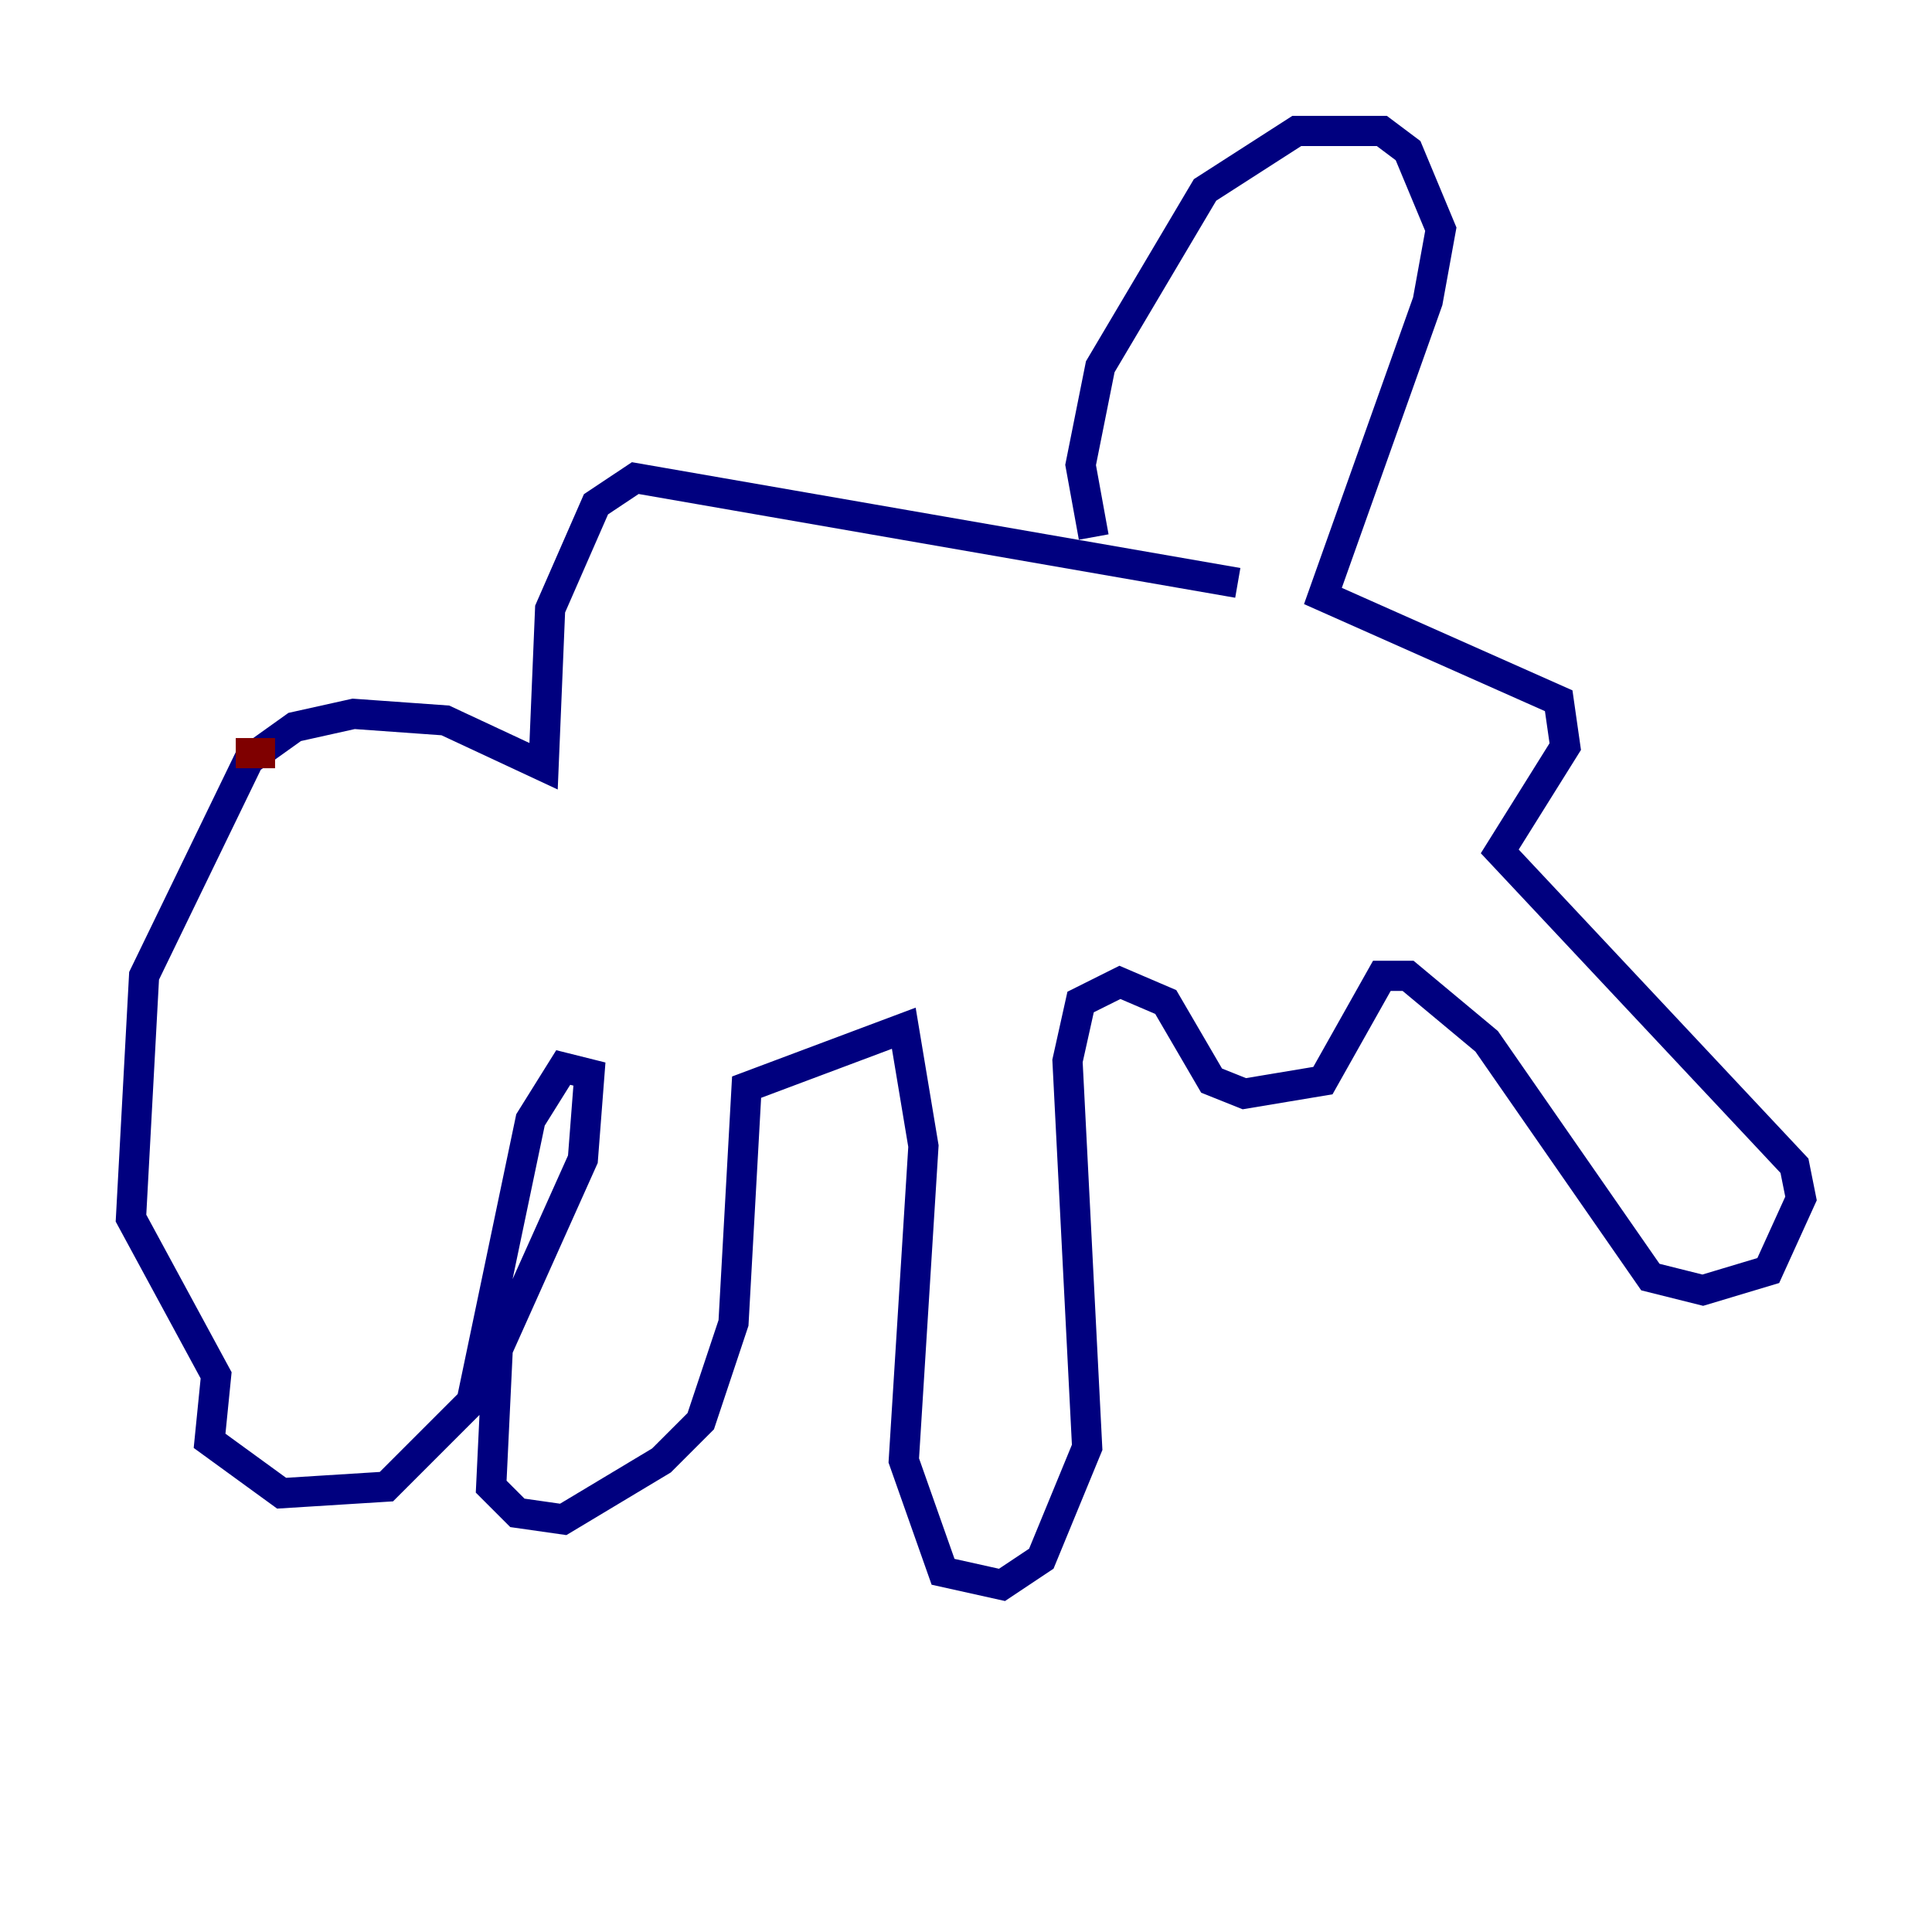 <?xml version="1.0" encoding="utf-8" ?>
<svg baseProfile="tiny" height="128" version="1.2" viewBox="0,0,128,128" width="128" xmlns="http://www.w3.org/2000/svg" xmlns:ev="http://www.w3.org/2001/xml-events" xmlns:xlink="http://www.w3.org/1999/xlink"><defs /><polyline fill="none" points="72.461,35.58 71.593,30.807 72.895,24.298 79.837,12.583 85.912,8.678 91.552,8.678 93.288,9.98 95.458,15.186 94.59,19.959 87.647,39.485 103.268,46.427 103.702,49.464 99.363,56.407 118.888,77.234 119.322,79.403 117.153,84.176 112.814,85.478 109.342,84.61 98.495,68.99 93.288,64.651 91.552,64.651 87.647,71.593 82.441,72.461 80.271,71.593 77.234,66.386 74.197,65.085 71.593,66.386 70.725,70.291 72.027,95.891 68.99,103.268 66.386,105.003 62.481,104.136 59.878,96.759 61.18,75.932 59.878,68.122 49.464,72.027 48.597,87.647 46.427,94.156 43.824,96.759 37.315,100.664 34.278,100.231 32.542,98.495 32.976,89.383 38.617,76.8 39.051,71.159 37.315,70.725 35.146,74.197 31.241,92.854 25.6,98.495 18.658,98.929 13.885,95.458 14.319,91.119 8.678,80.705 9.546,64.651 16.488,50.332 19.525,48.163 23.43,47.295 29.505,47.729 36.014,50.766 36.447,40.352 39.485,33.41 42.088,31.675 82.007,38.617" stroke="#00007f" stroke-width="2" /><polyline fill="none" points="18.224,49.898 15.62,49.898" stroke="#7f0000" stroke-width="2" /></svg>